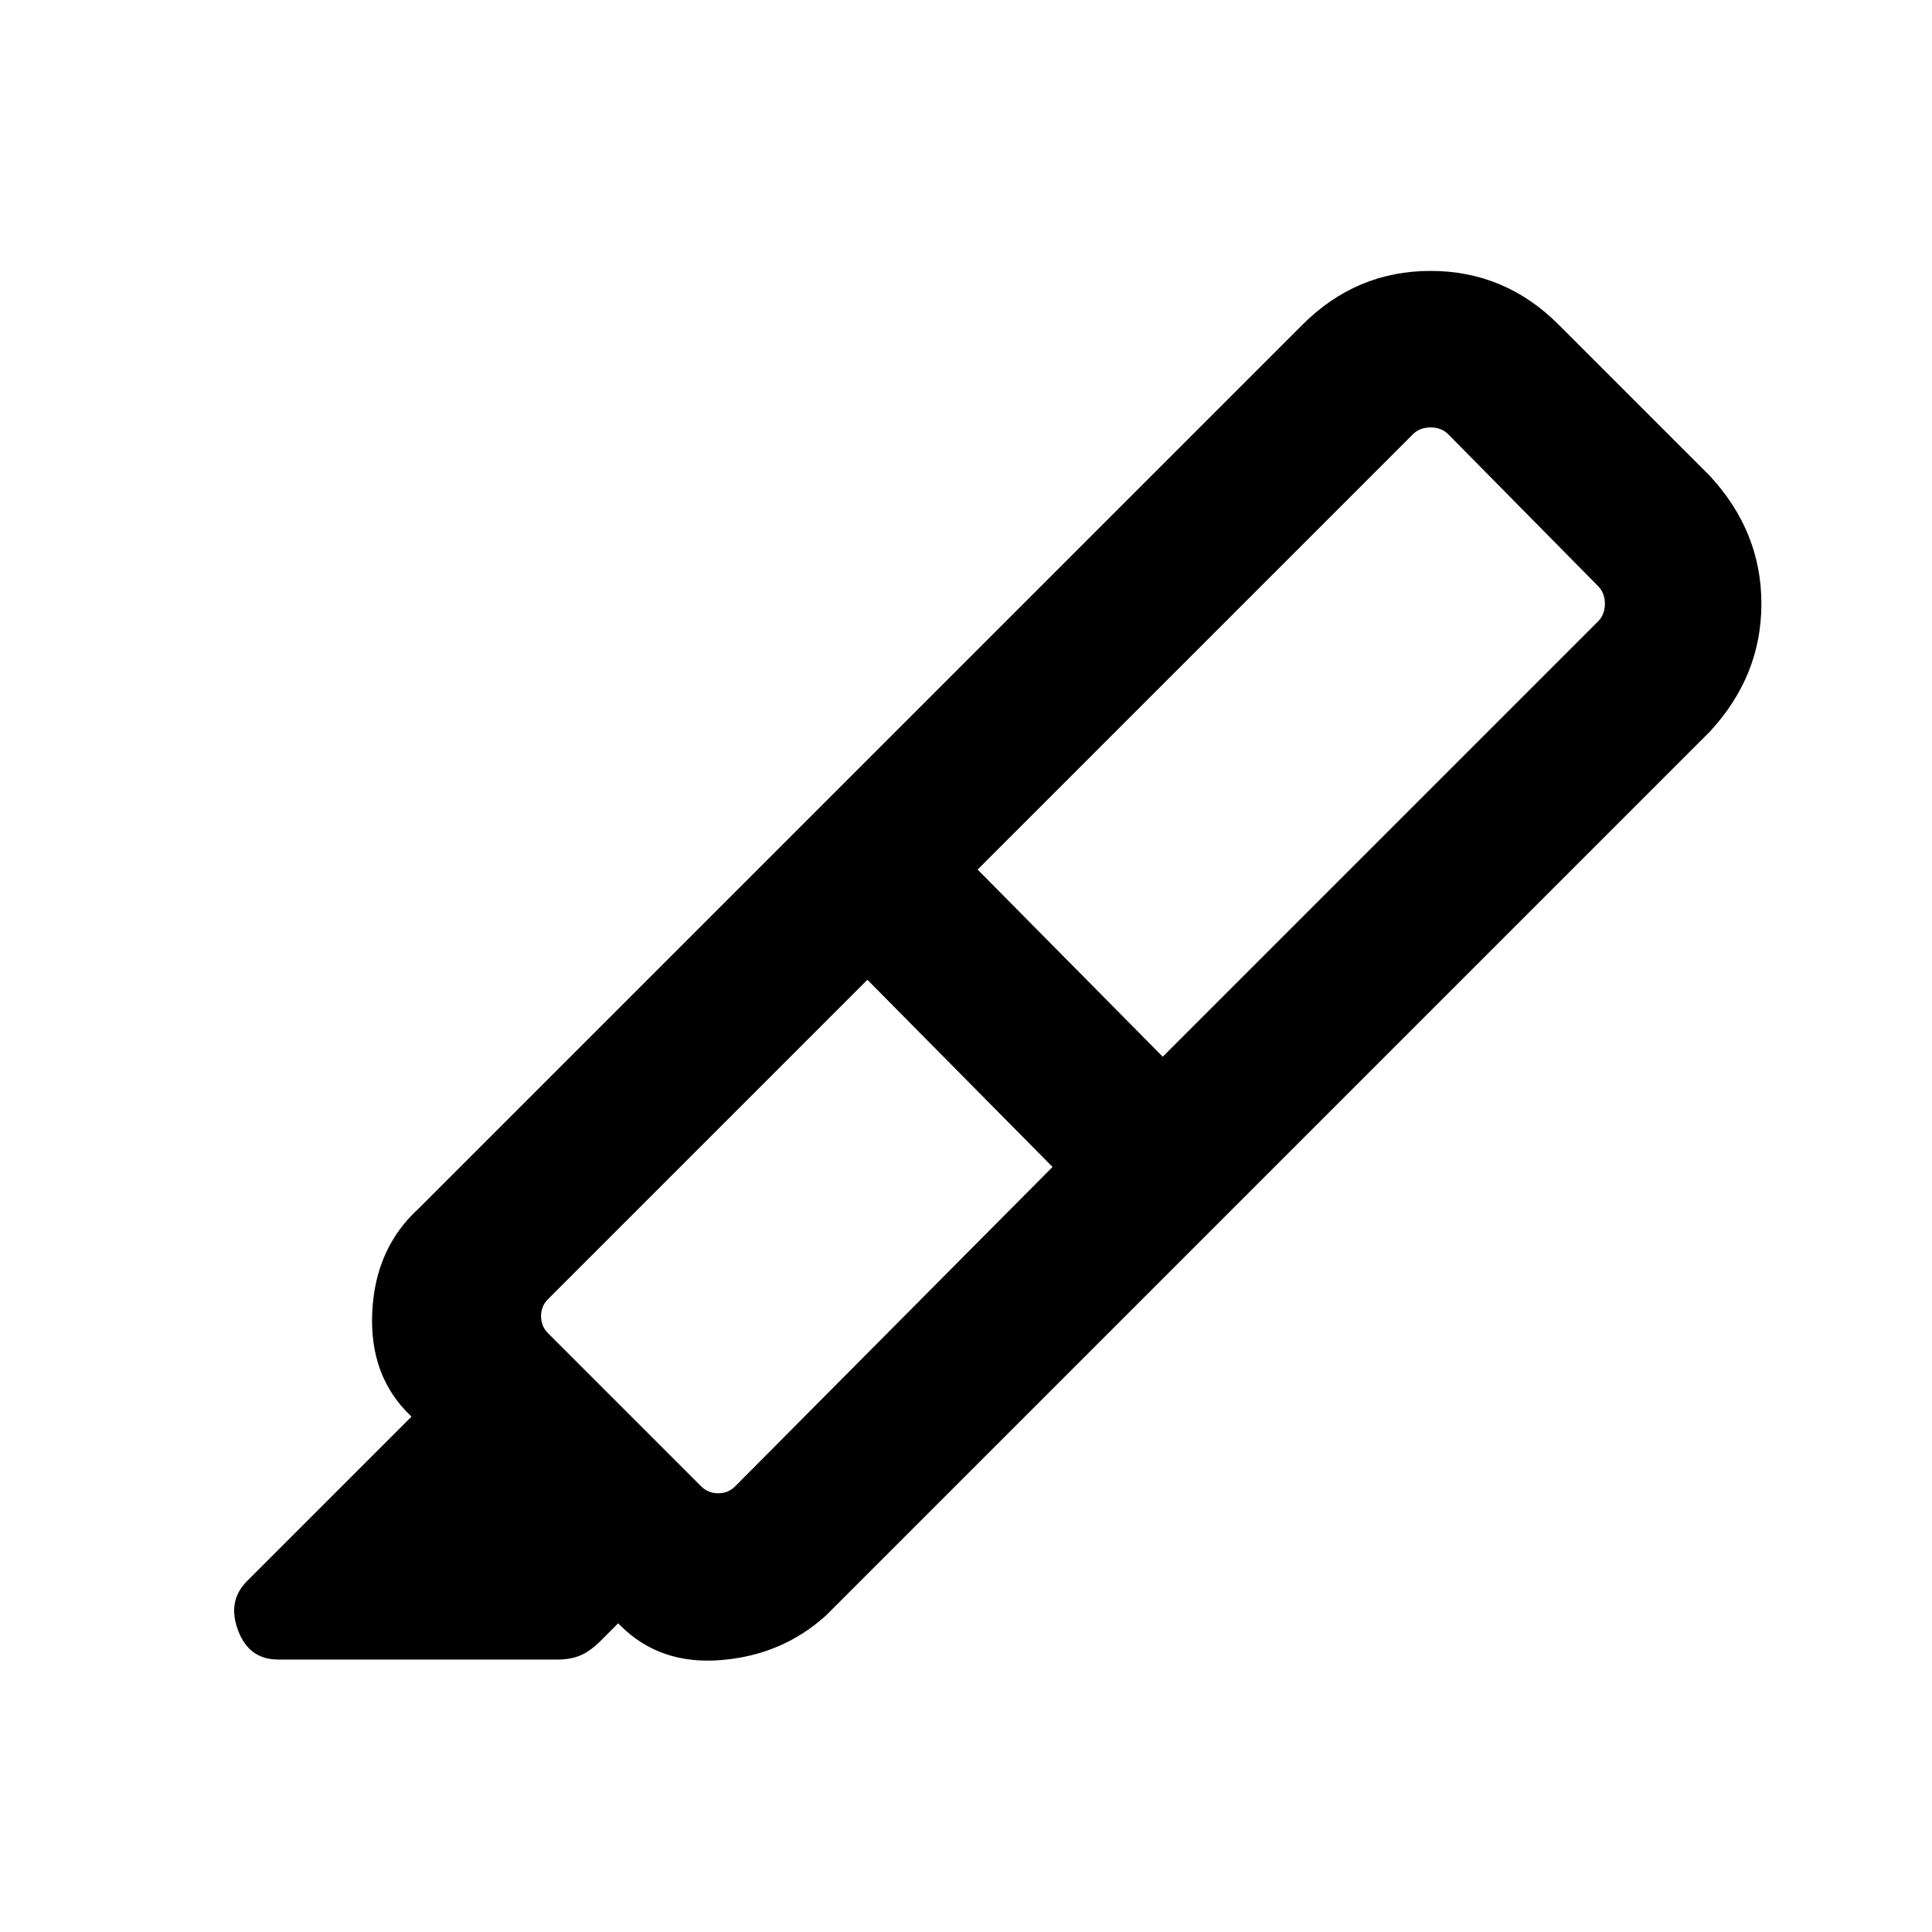 <svg xmlns="http://www.w3.org/2000/svg" height="20" viewBox="0 -960 960 960" width="20"><path d="m523-380.154-92-93-158.692 158.692Q268.846-311 268.846-306t3.462 8.462l76.076 76.076q3.461 3.462 8.462 3.462 5 0 8.462-3.462L523-380.154Zm-37.232-147.768 92 93 216.231-216.231q3.462-3.462 3.462-8.847t-3.462-8.847l-74.306-75.306q-3.462-3.462-8.847-3.462t-8.847 3.462L485.768-527.922Zm-83.229-26.077 202.306 202.306-194.384 194.384q-21.692 19.692-52.115 22.192-30.423 2.5-50.115-17.192l-1.077-1.077-8.924 8.923q-4.846 4.847-9.693 6.962-4.846 2.115-11.307 2.115H138.156q-14.462 0-19.885-14.538-5.423-14.539 4.423-24.385l81.769-81.768-.308-.308Q183.463-276.077 184.963-308q1.5-31.923 23.192-51.615l194.384-194.384Zm0 0 244.692-244.692q26.692-26.692 63.615-26.692t63.615 26.692l75.075 75.076q25.693 27.692 25.693 63.615t-25.693 63.615L604.845-351.693 402.539-553.999Z"/></svg>